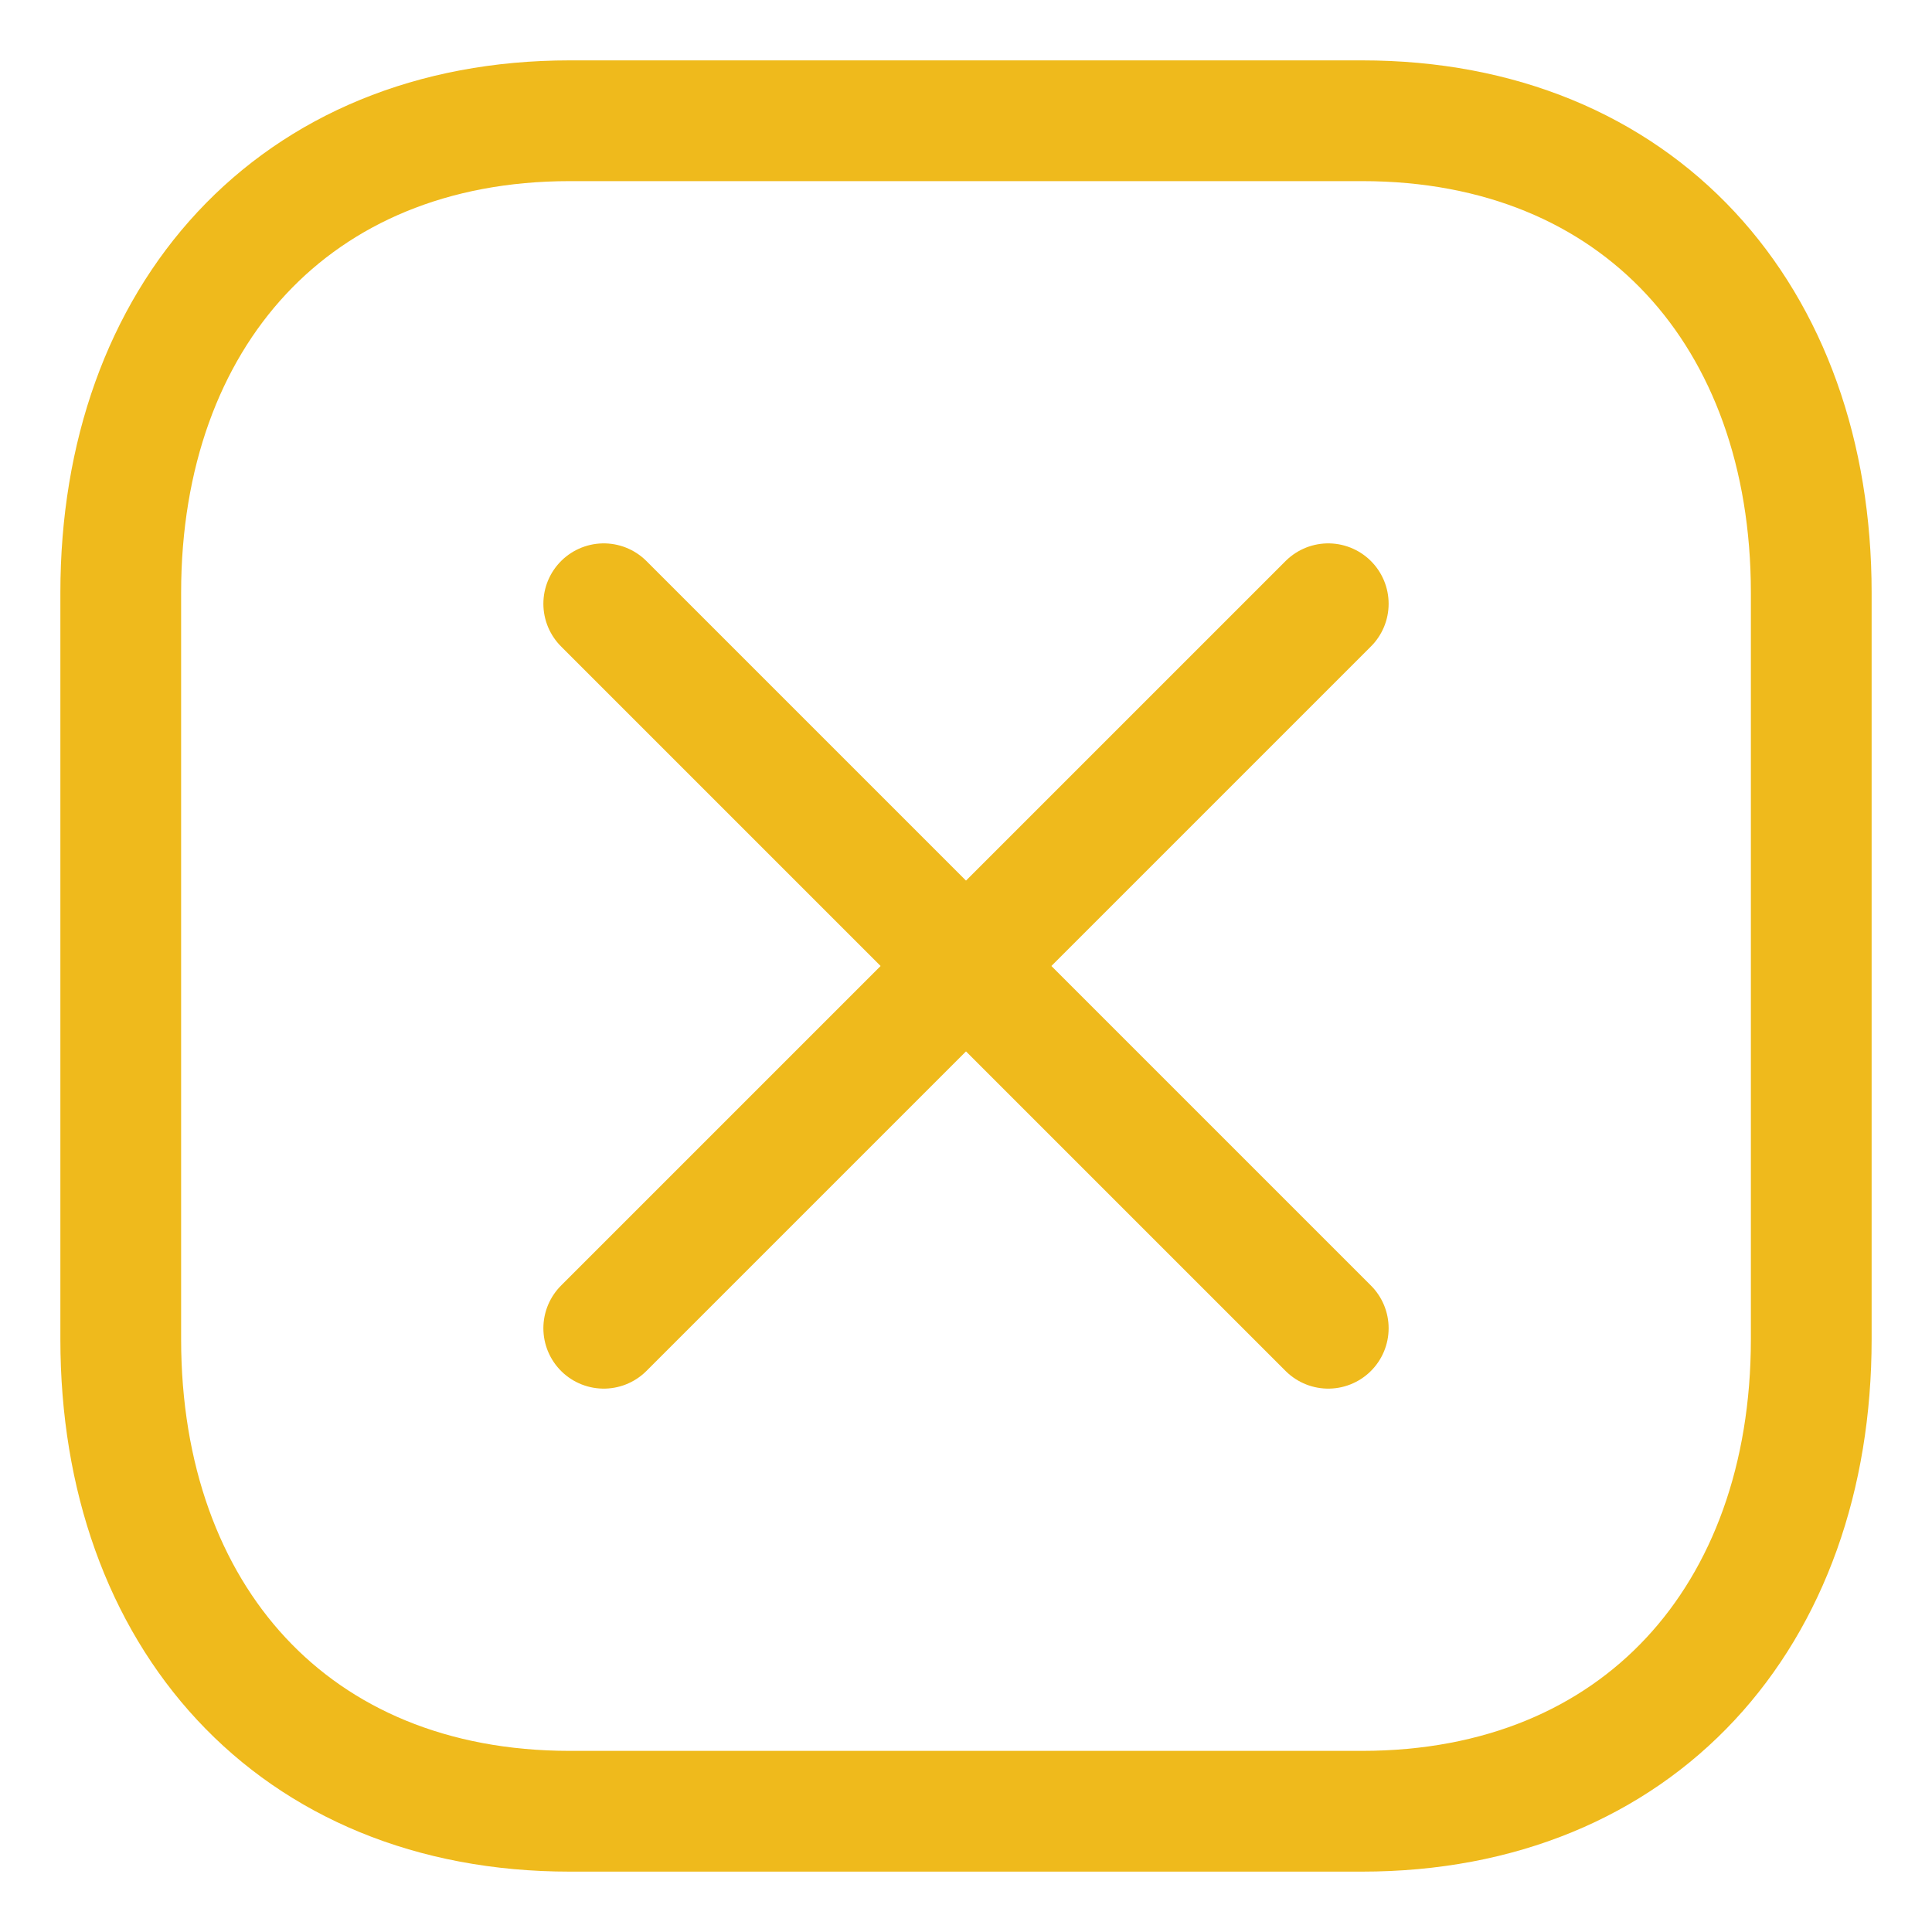 <svg width="16" height="16" viewBox="0 0 16 16" fill="none" xmlns="http://www.w3.org/2000/svg">
<path d="M11 5L5 11" stroke="#EFBA1C" stroke-linecap="round" stroke-linejoin="round"/>
<path d="M11 11L5 5" stroke="#EFBA1C" stroke-linecap="round" stroke-linejoin="round"/>
<path fill-rule="evenodd" clip-rule="evenodd" d="M11.28 1H4.719C2.433 1 1 2.619 1 4.909V11.091C1 13.381 2.426 15 4.719 15H11.279C13.573 15 15 13.381 15 11.091V4.909C15 2.619 13.573 1 11.28 1Z" stroke="#EFBA1C" stroke-linecap="round" stroke-linejoin="round"/>
</svg>
